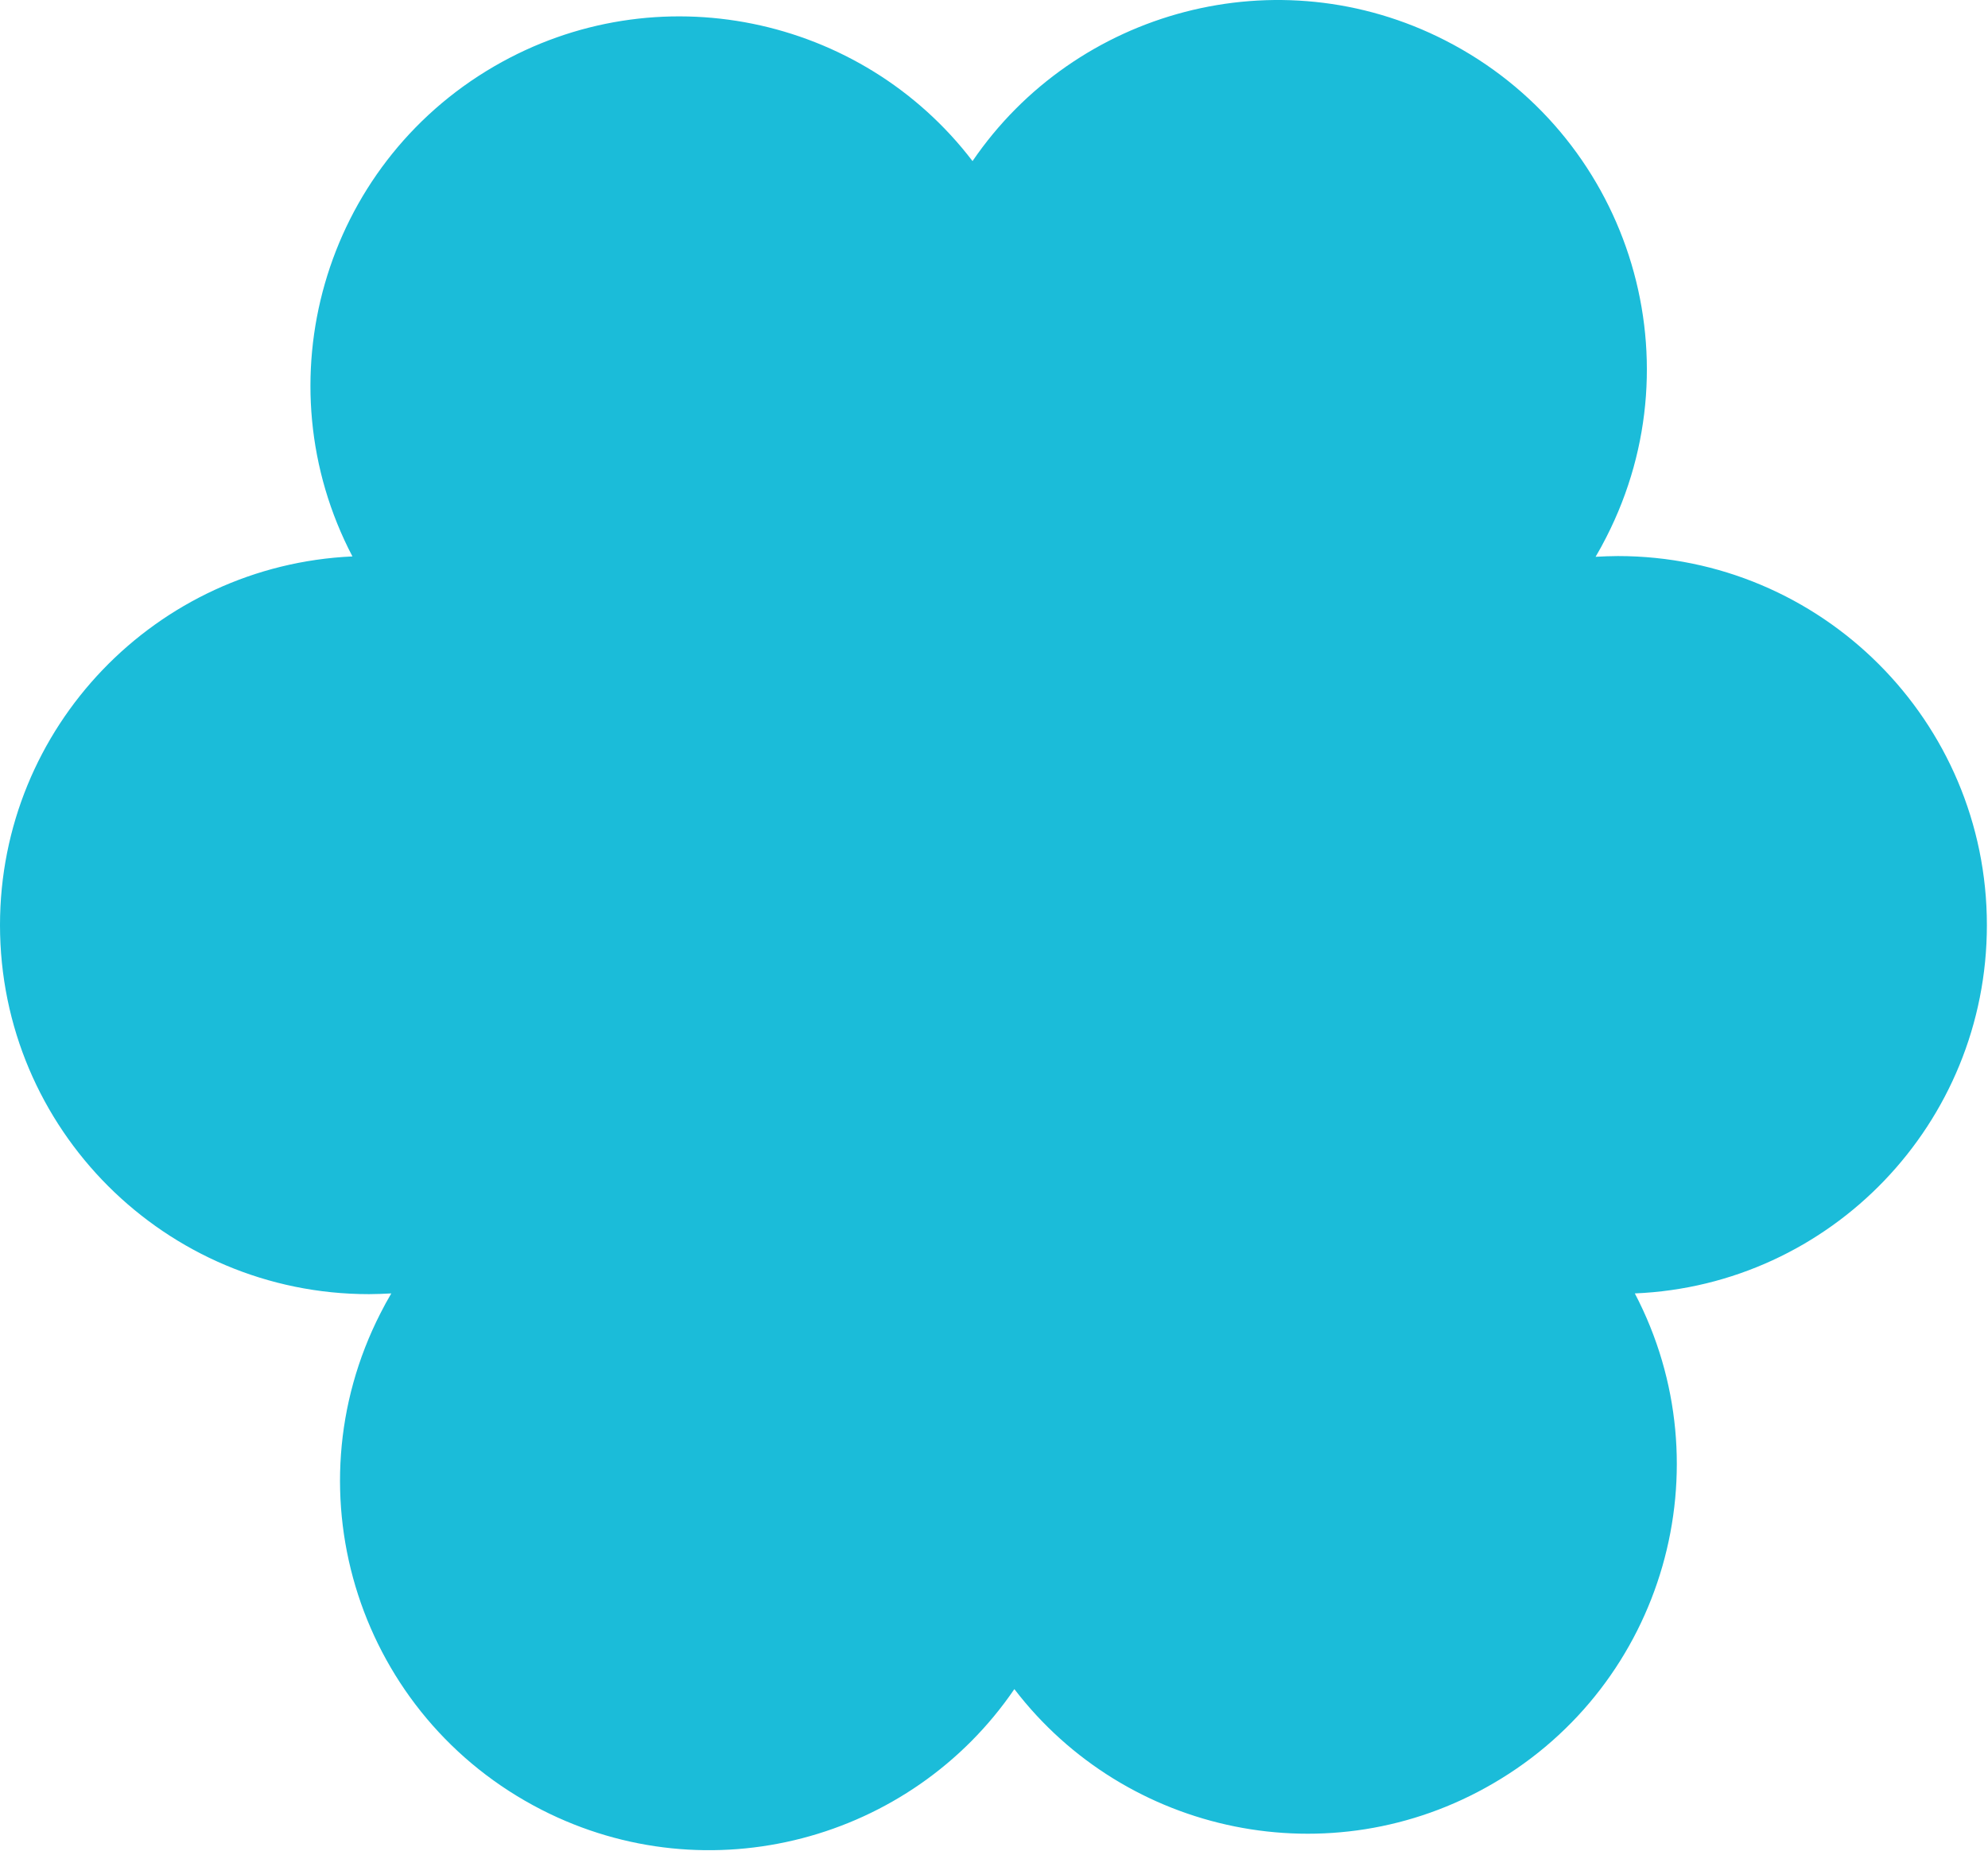 <svg width="537" height="500" viewBox="0 0 537 500" fill="none" xmlns="http://www.w3.org/2000/svg">
<path d="M536.7 249.92C536.7 194.82 492 150.22 437 150.22C435 150.22 433 150.32 431 150.42C432 148.72 433 146.92 433.9 145.12C459 96.02 439.5 36.02 390.4 10.92C345.2 -12.18 290.6 2.62 262.7 43.52C232.7 4.22 177.4 -7.58 133.5 17.92C87.2 44.82 70.6 103.32 95.2 150.32C42.2 152.72 0 196.42 0 249.92C0 305.02 44.7 349.62 99.7 349.62C101.7 349.62 103.7 349.52 105.7 349.42C104.7 351.12 103.7 352.92 102.8 354.72C77.7 403.82 97.2 463.82 146.3 488.92C191.5 512.02 246.1 497.22 274 456.32C304.1 495.62 359.4 507.42 403.3 481.82C449.6 454.92 466.2 396.42 441.6 349.42C494.5 347.22 536.7 303.52 536.7 249.92Z" fill="#1BBCD9"/>
</svg>
